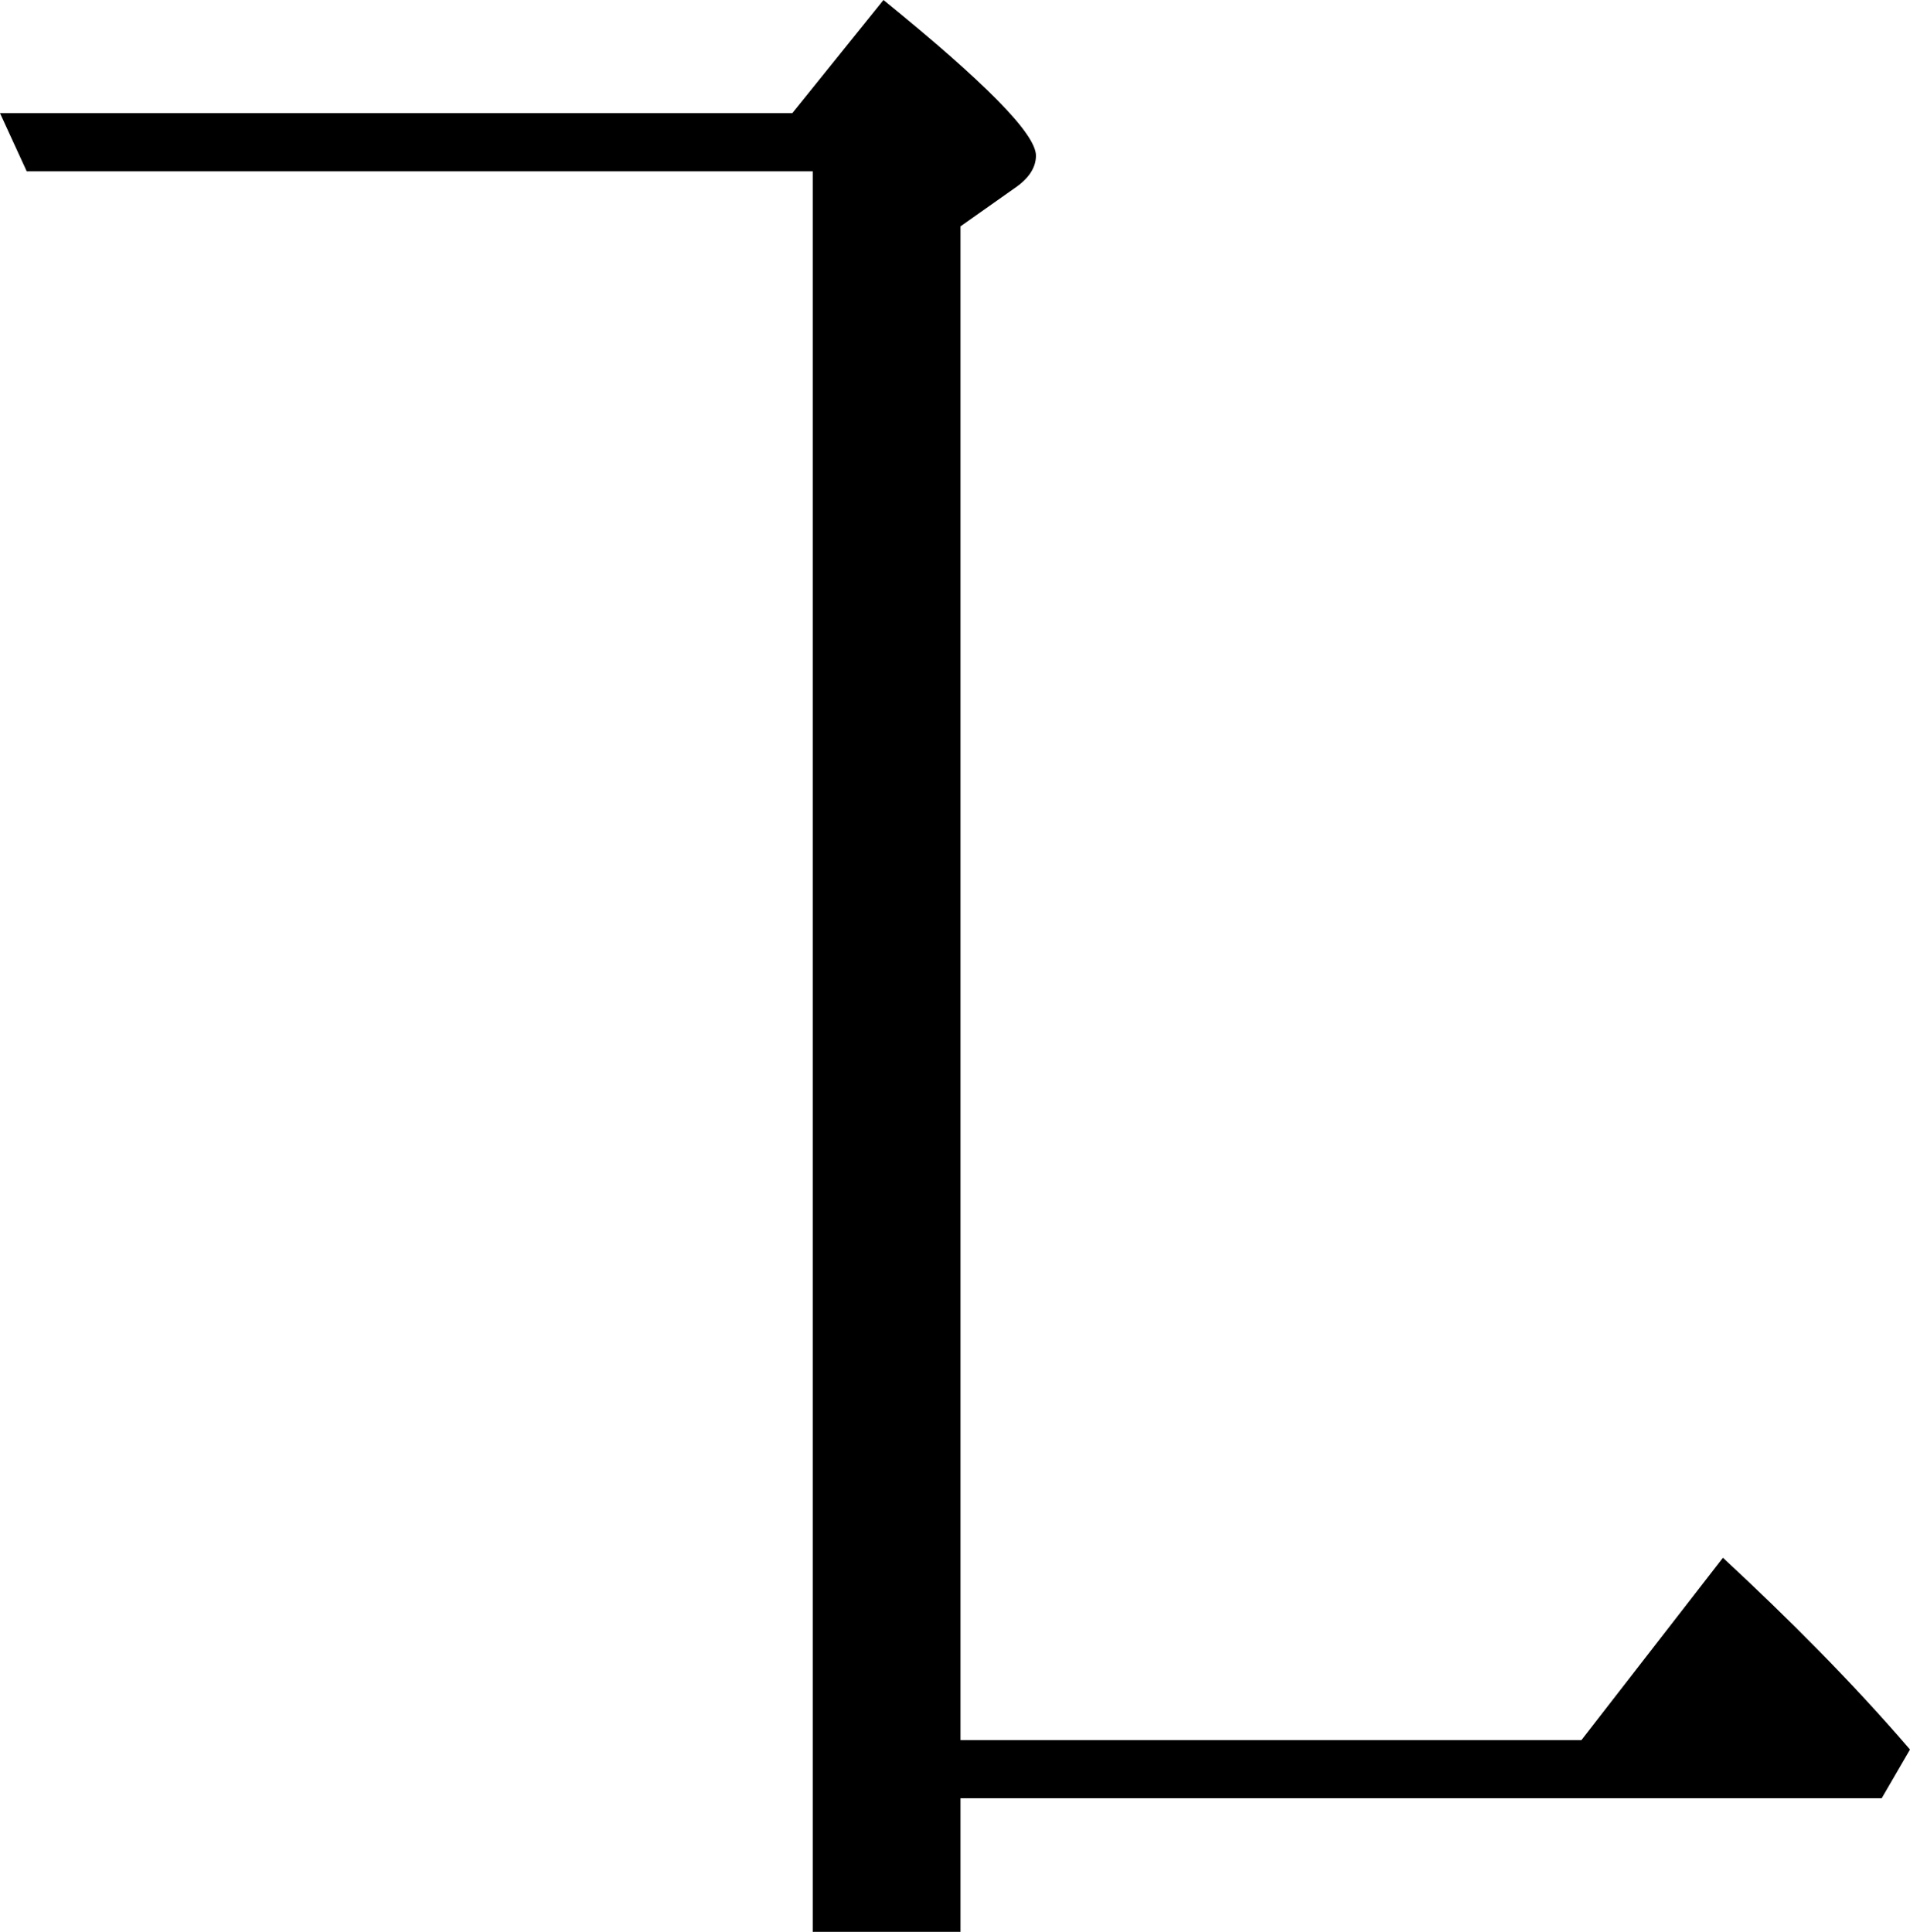 <svg viewBox="0.0,0.0 121.5,122.9" xmlns="http://www.w3.org/2000/svg">
  <path d="
    M 61.0,110.7
    h 39.6
    l 9.0,-11.6
    c 4.2,3.9,8.2,7.9,11.9,12.2
    l -1.8,3.1
    h -58.6
    v 8.5
    h -9.4
    V 10.9
    h -50.0
    L 0.0,7.2
    H 50.4
    l 5.8,-7.2
    c 6.4,5.2,9.7,8.5,9.7,9.9
    c 0.0,0.8,-0.5,1.5,-1.4,2.1
    l -3.4,2.4
    V 110.7
    Z"
  />
</svg>
